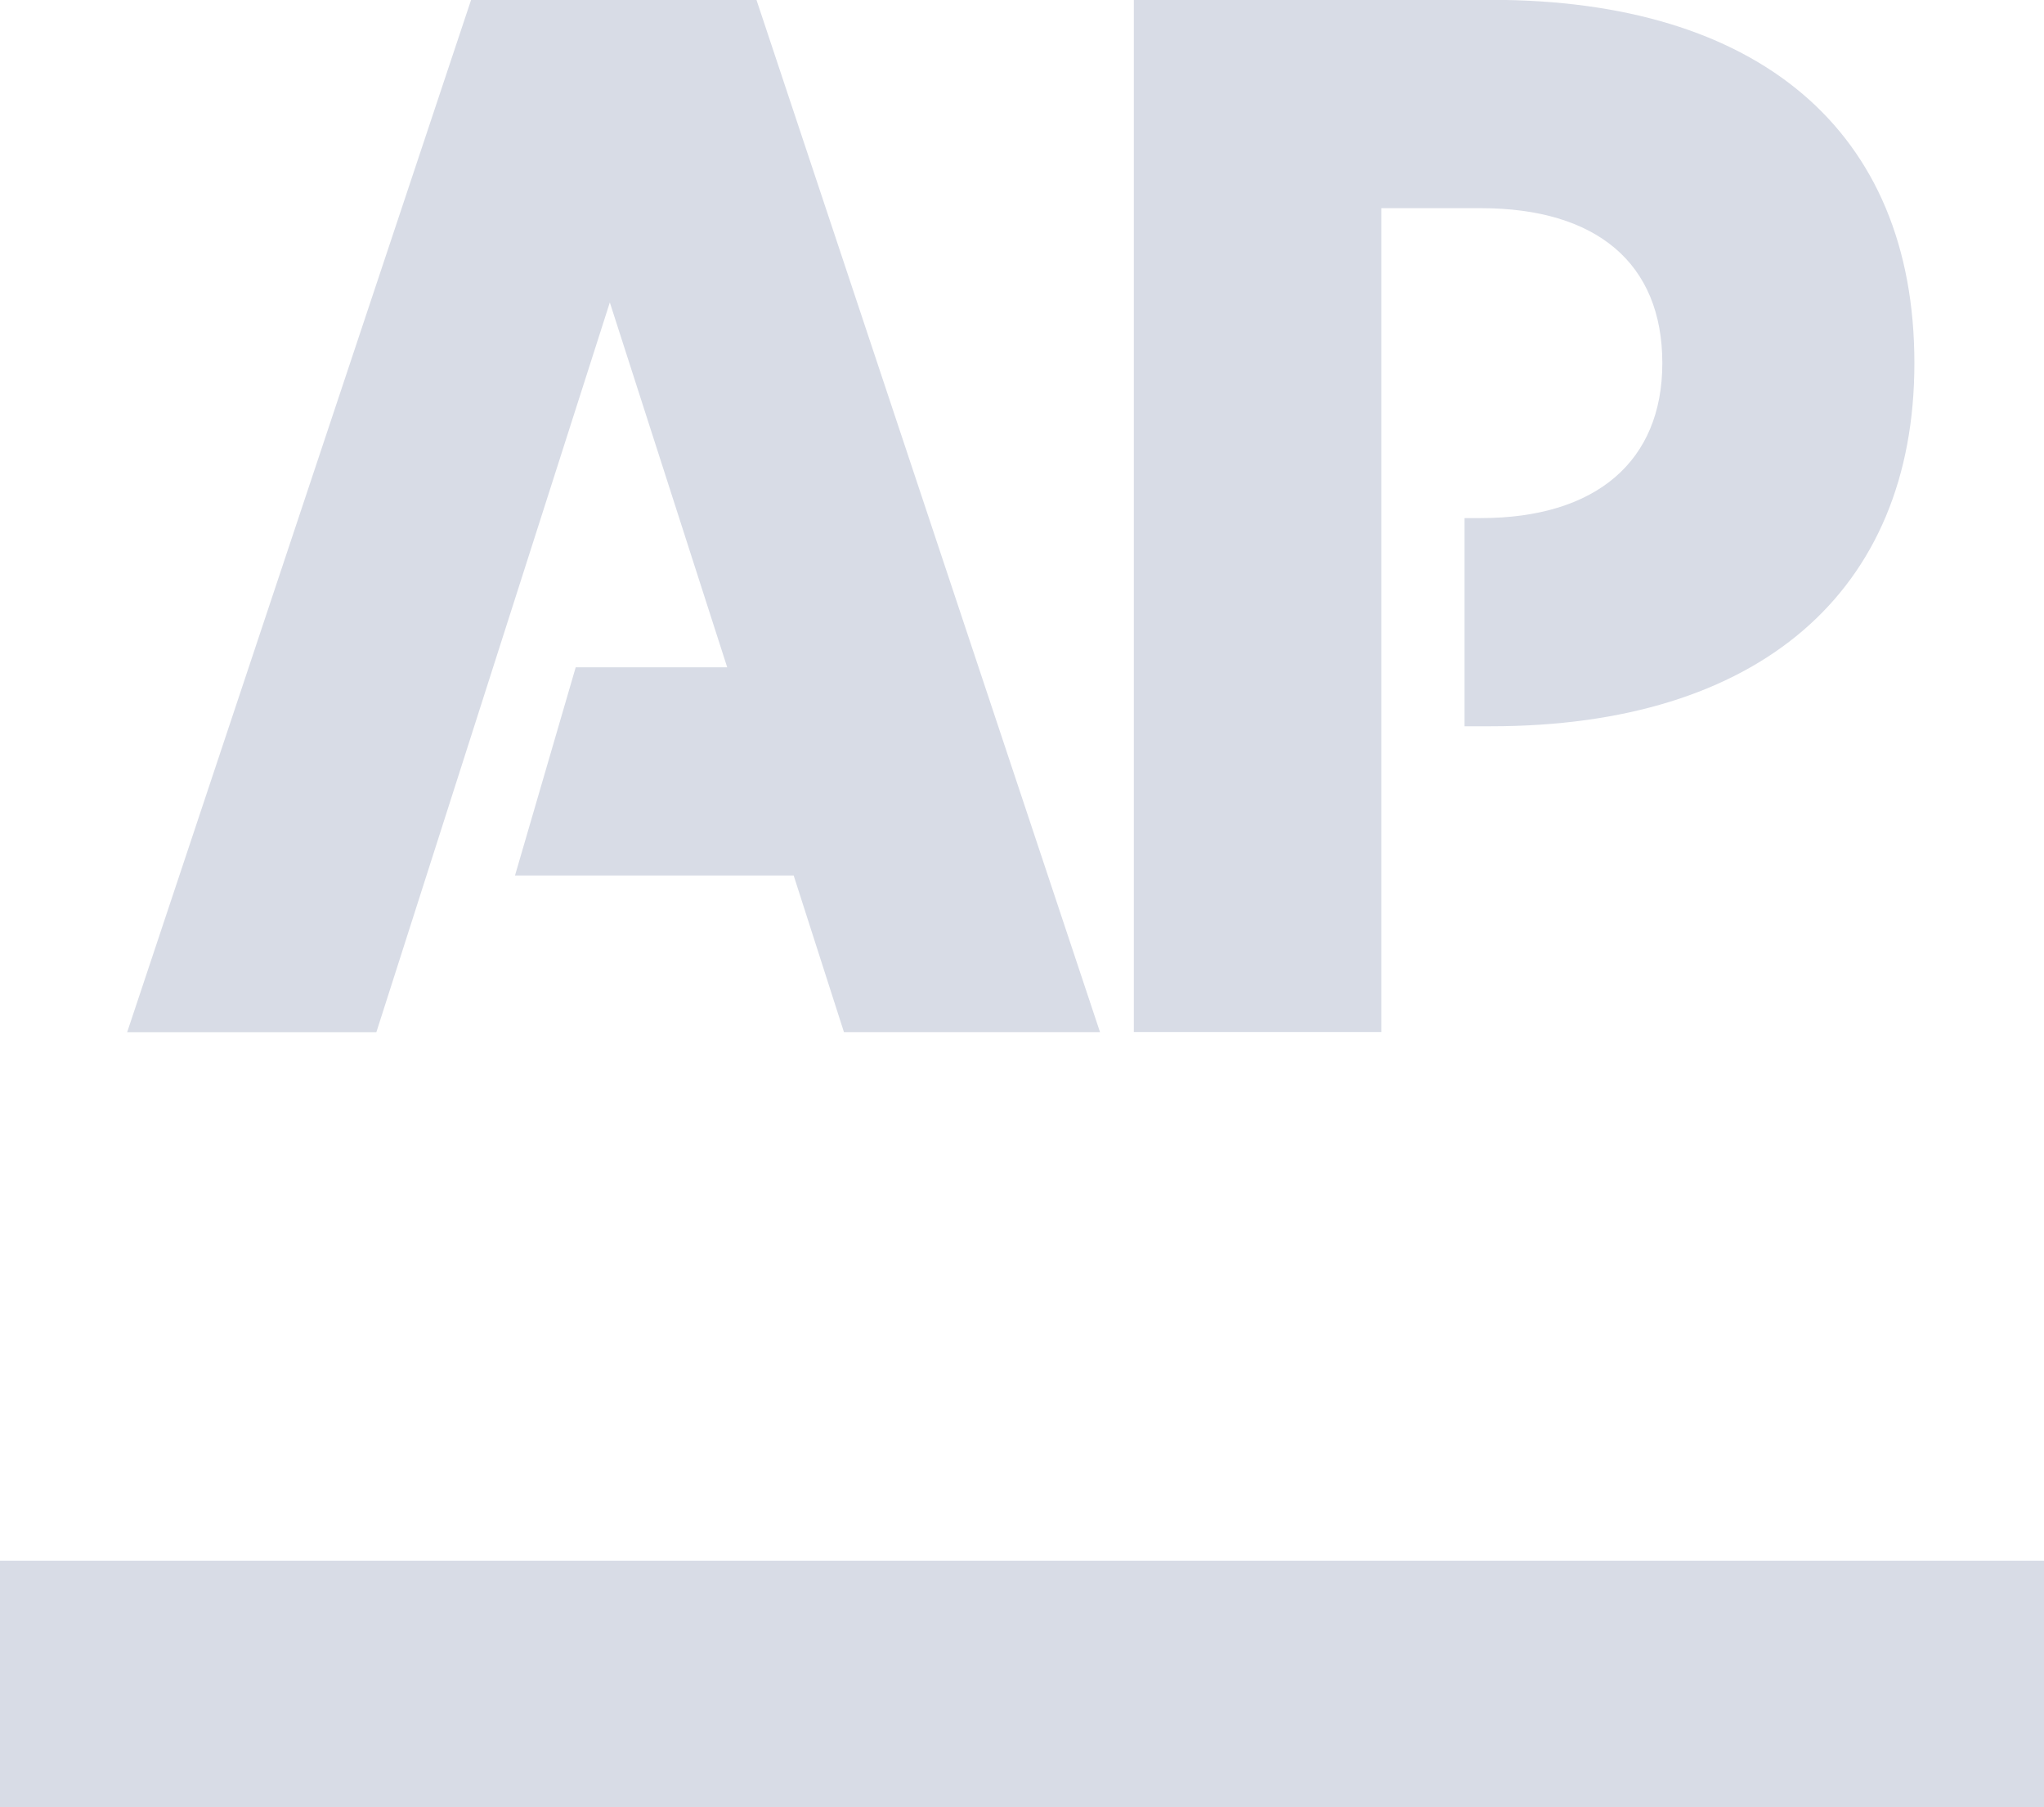 <svg id="ap" xmlns="http://www.w3.org/2000/svg" width="54.282" height="47.986" viewBox="0 0 54.282 47.986">
  <path id="Path_1046" data-name="Path 1046" d="M.277,45.64v6.542H54.559V45.64Z" transform="translate(-0.277 -4.195)" fill="#d8dce6"/>
  <path id="Path_1047" data-name="Path 1047" d="M30.722.1v27.41h6.572V5.632h2.641c3.071,0,4.822,1.459,4.822,4.115,0,2.6-1.751,4.115-4.822,4.115h-.43v5.528h.706c7.094,0,11.24-3.562,11.24-9.643C51.452,3.559,47.291.1,40.212.1Zm-17.6,0L3.988,27.514h6.618l6.2-19.379,3.117,9.689H15.9l-1.612,5.528h7.4l1.336,4.161h6.8L20.7.1Z" transform="translate(-0.611 -0.104)" fill="#d8dce6"/>
</svg>

